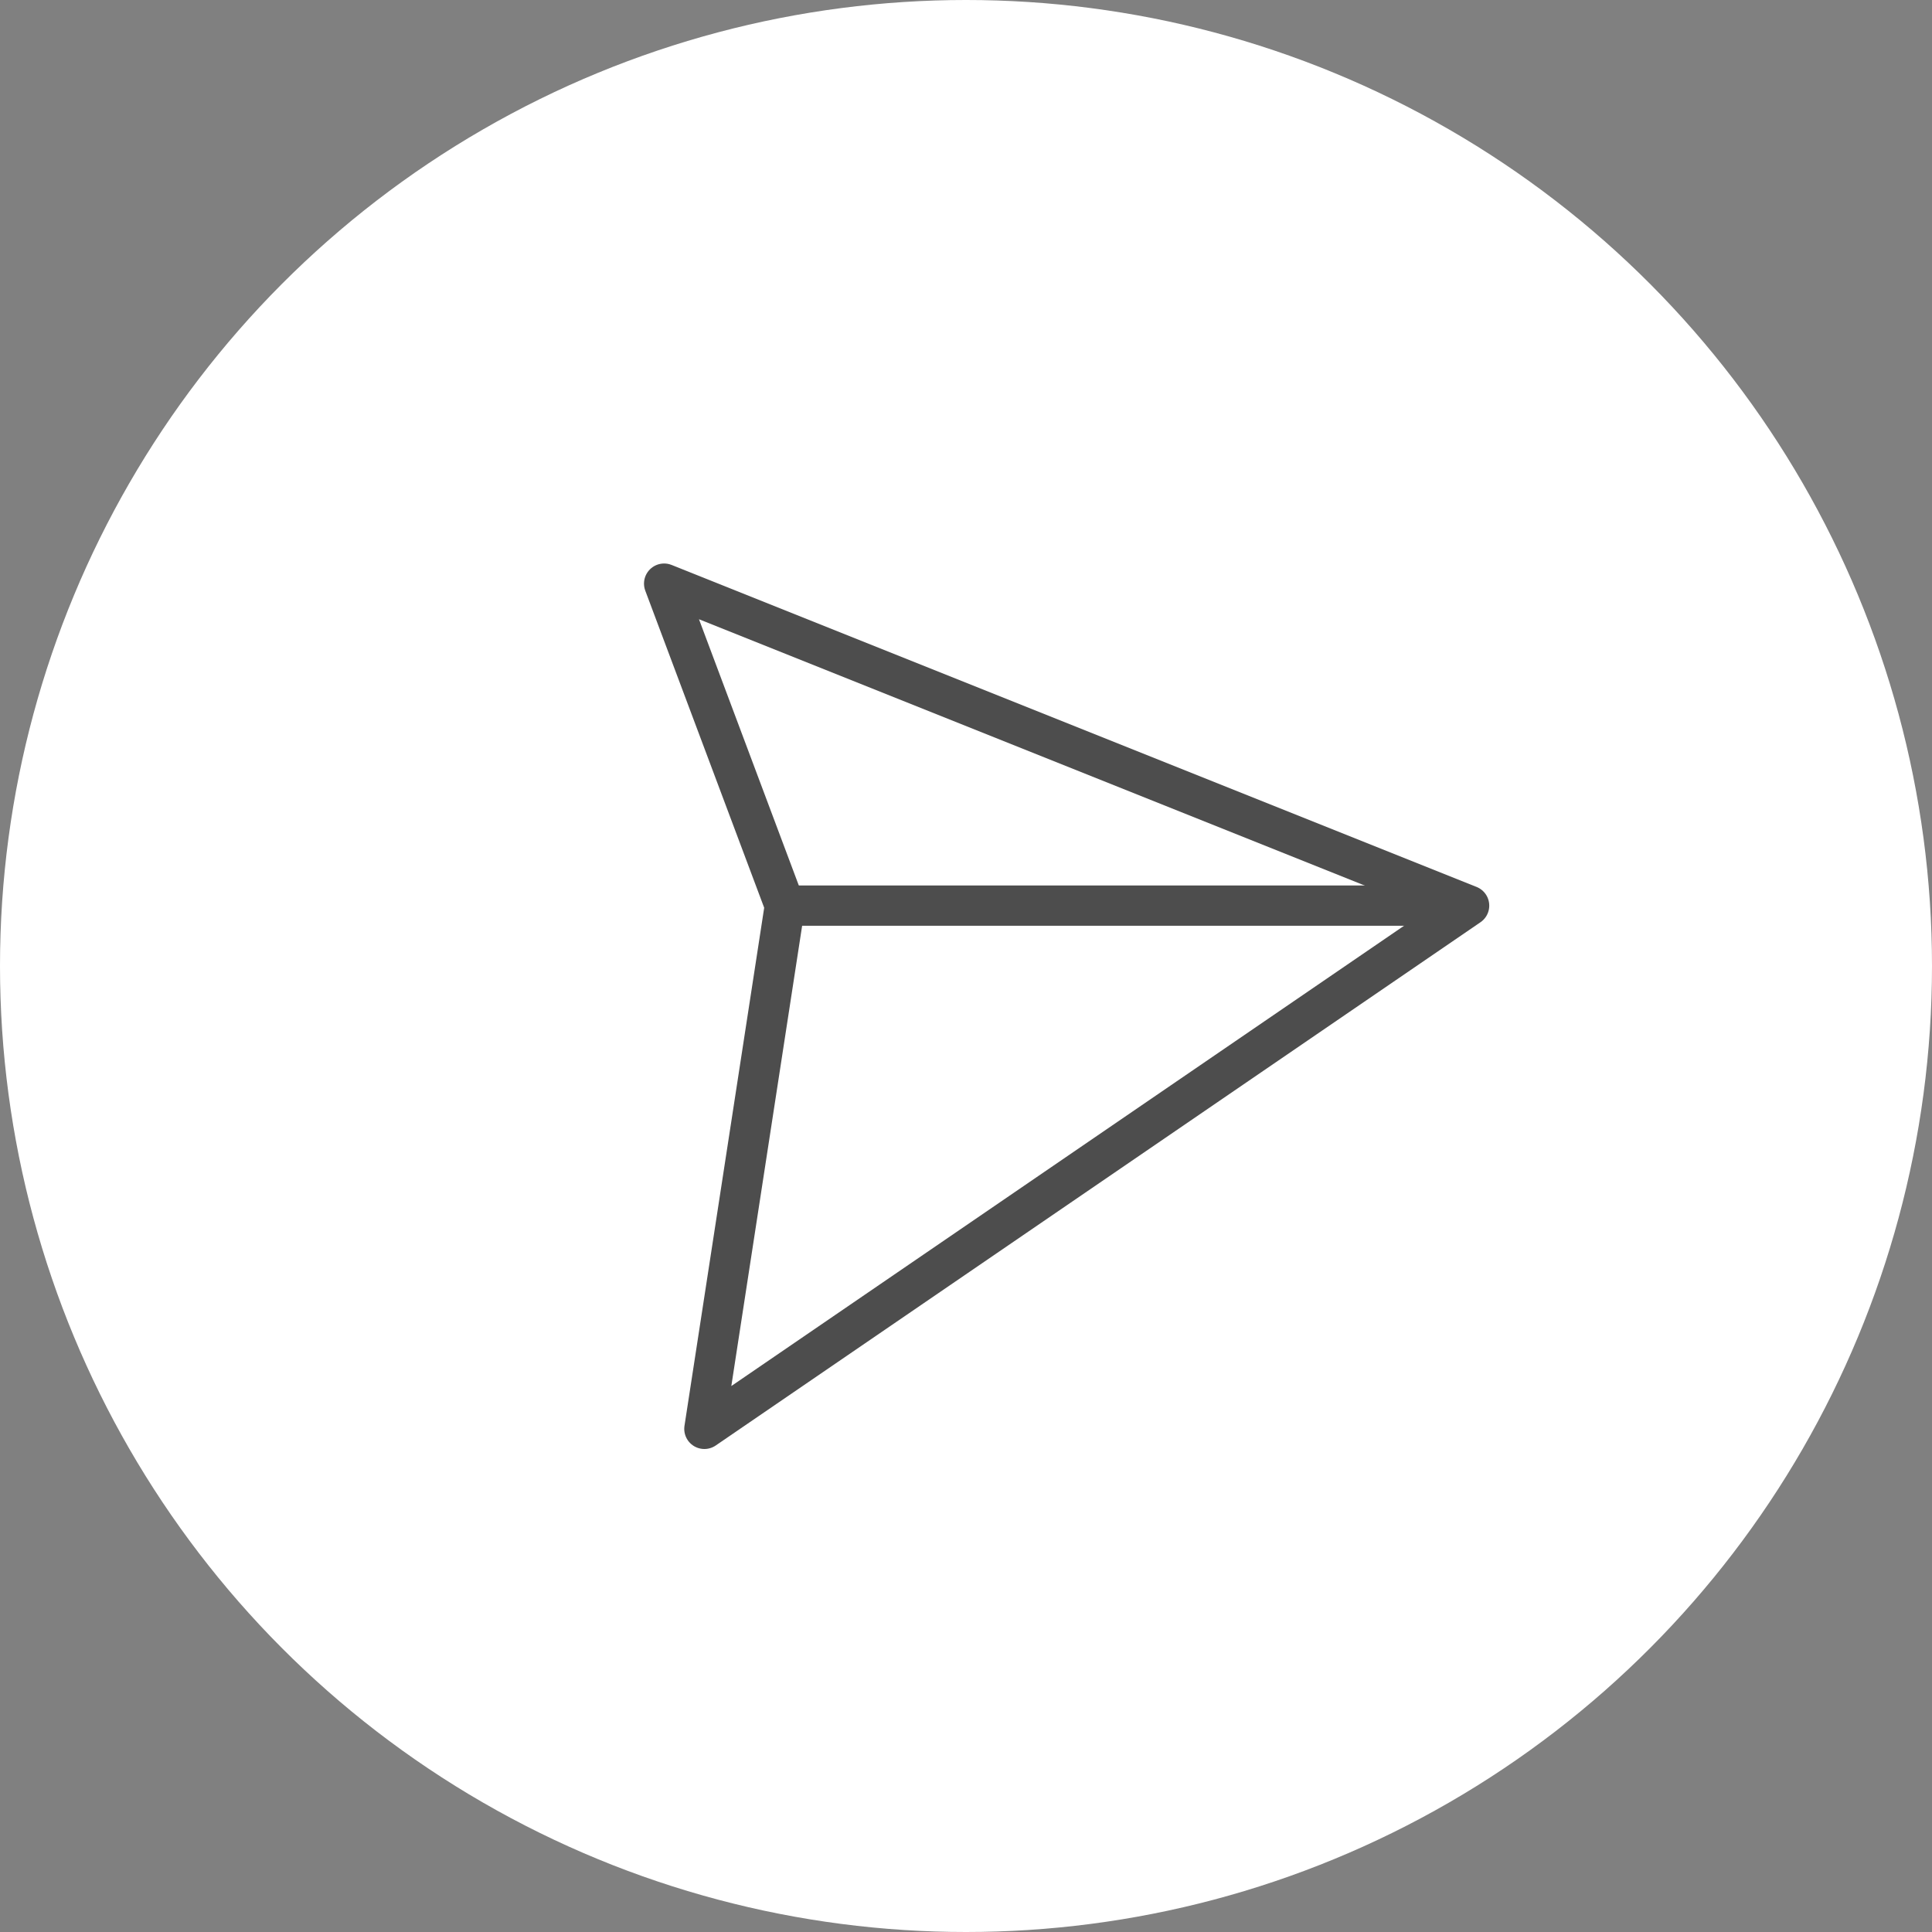 <svg xmlns="http://www.w3.org/2000/svg" viewBox="0 0 48 48"><rect x="0" y="0" width="48" height="48" fill="#808080" stroke="none"/><defs><style>.a{fill:#fff;}.b,.c{fill:none;stroke:#4d4d4d;stroke-linejoin:round;}.b{stroke-linecap:round;}</style></defs><title>Element 13</title><circle class="a" cx="24" cy="24" r="24"/><polygon class="b" points="16.5 14.5 36.5 22.5 17.5 35.5 19.5 22.5 16.5 14.5"/><line class="c" x1="36.5" y1="22.5" x2="19" y2="22.5"/></svg>